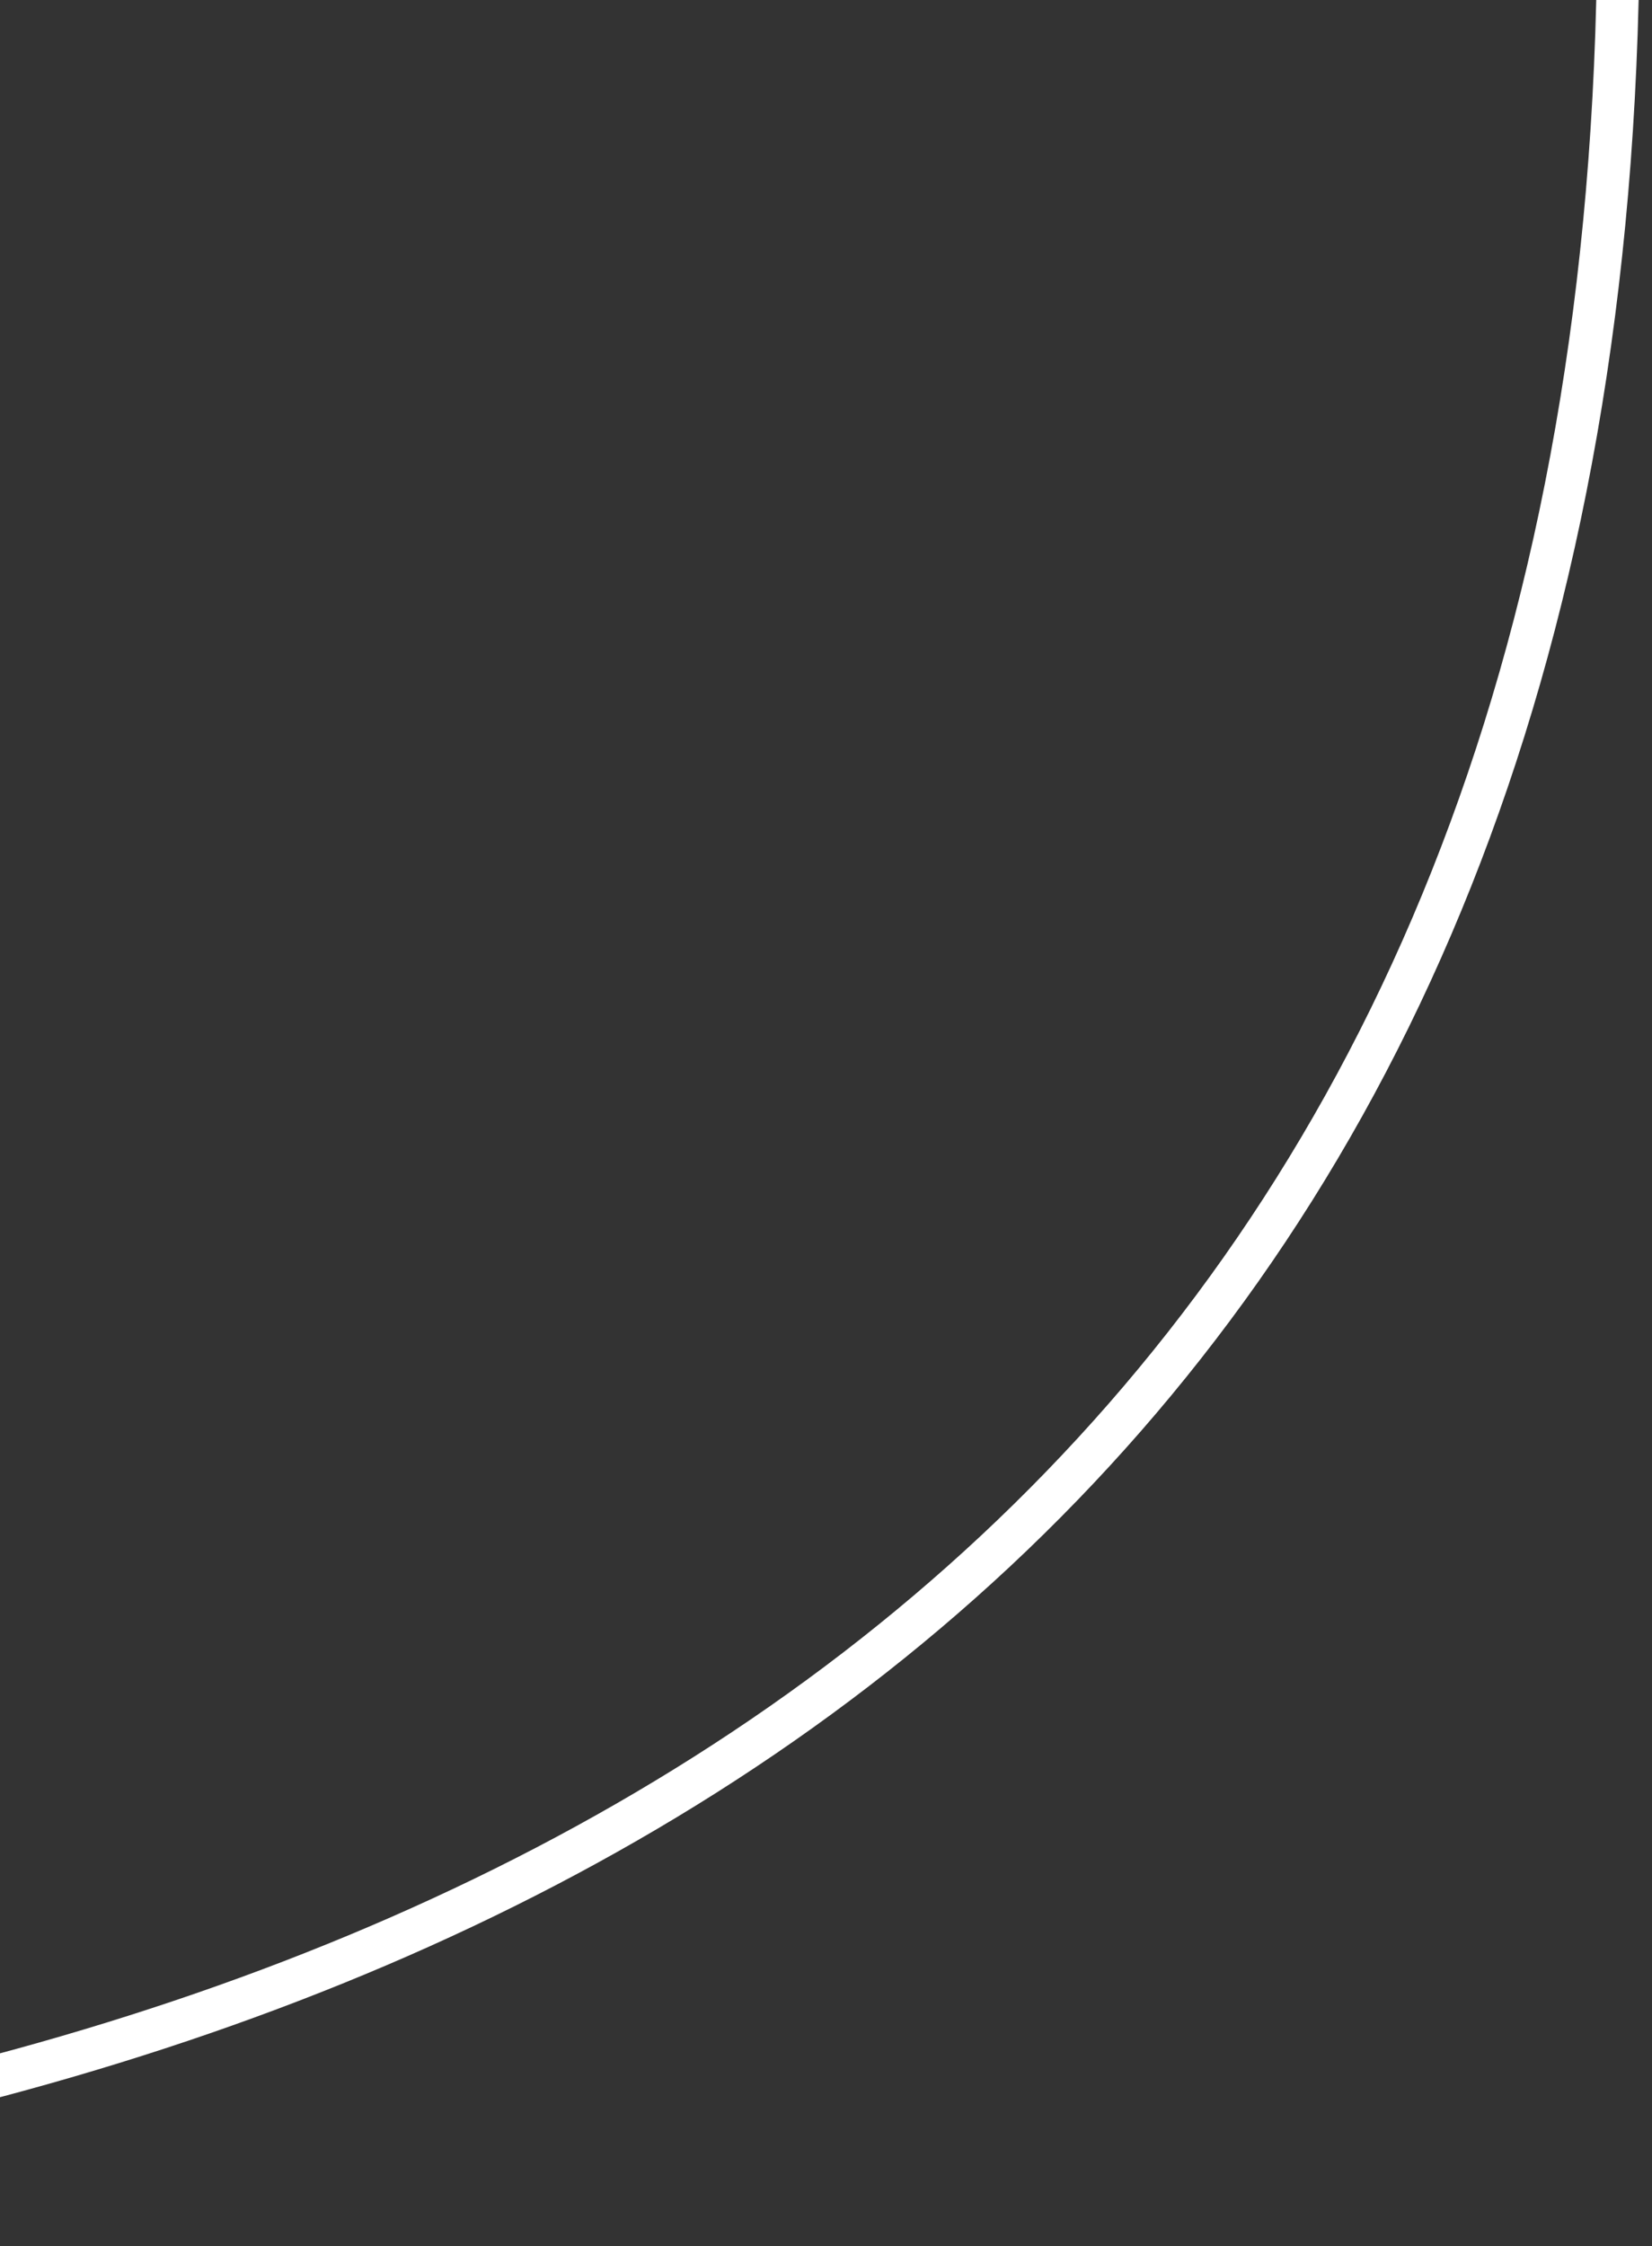 <svg width="39" height="53" viewBox="0 0 39 53" fill="none" xmlns="http://www.w3.org/2000/svg">
<rect x="0" y="0" width="39" height="53" fill="#333333" stroke="none"/>
<path d="M29.974 -44.56C62.967 52.262 -11.129 57.999 -52.3 48.764" stroke="white"/>
</svg>
